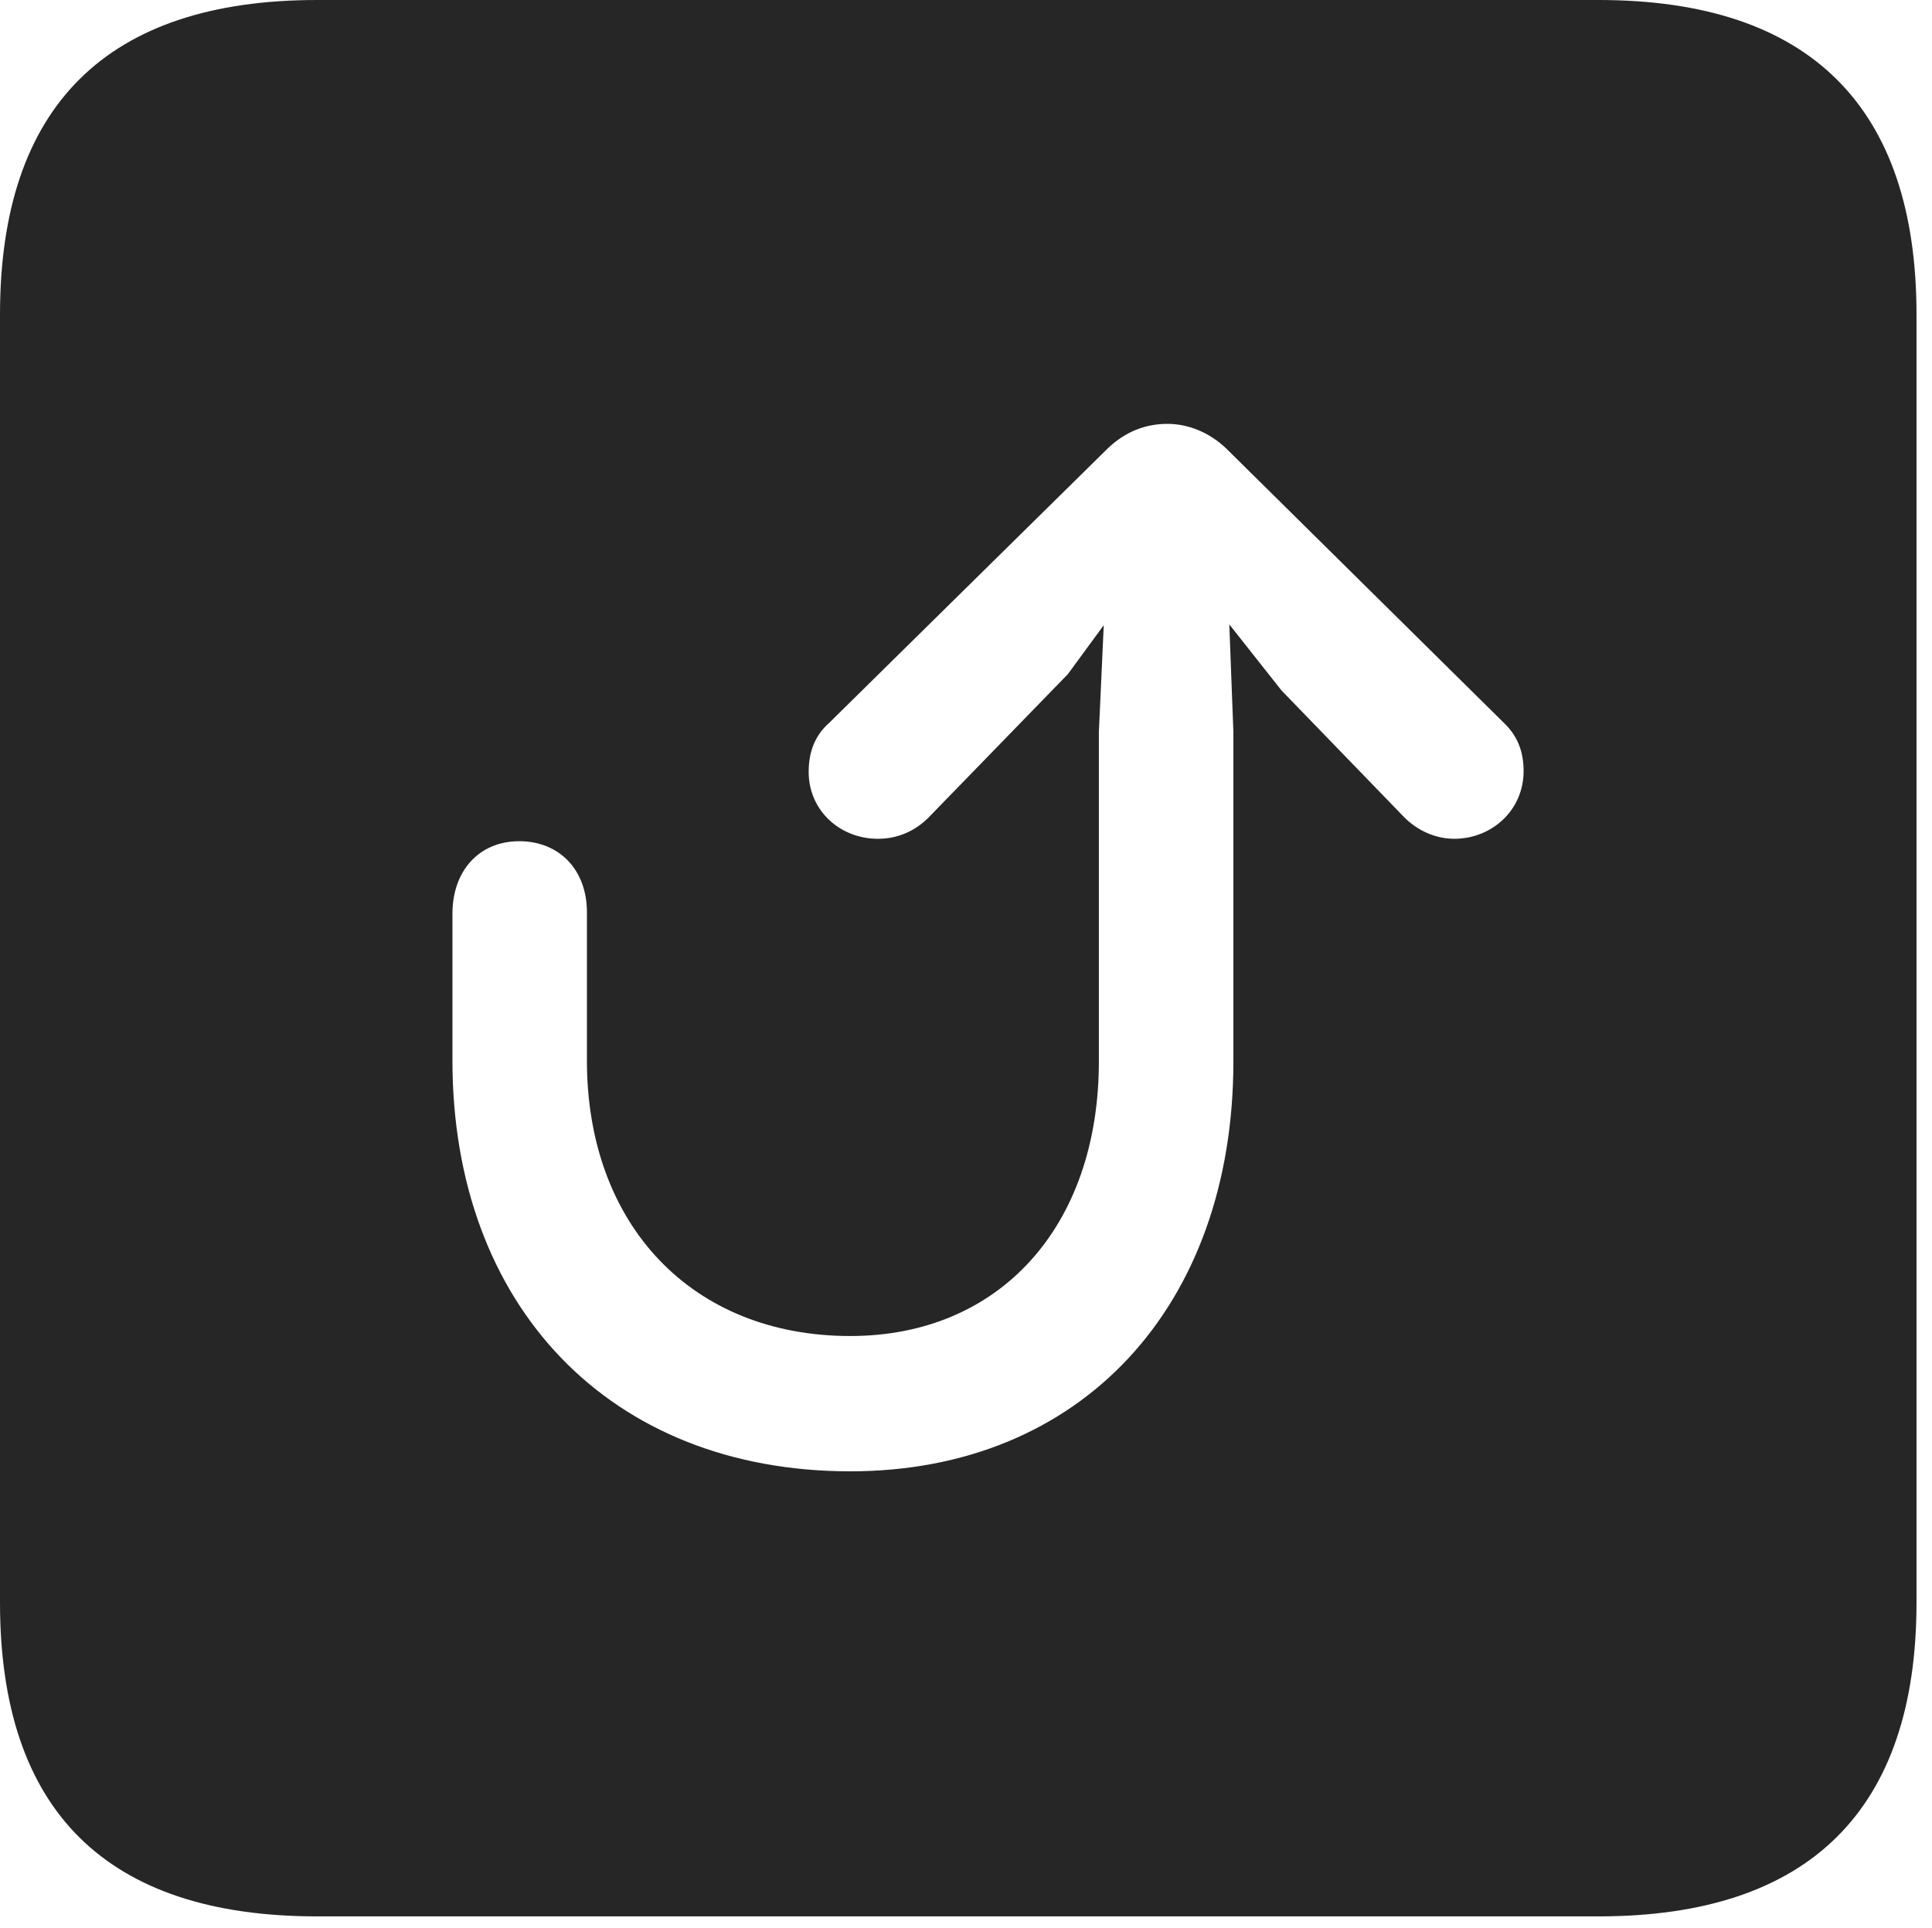 <?xml version="1.0" encoding="UTF-8"?>
<!--Generator: Apple Native CoreSVG 326-->
<!DOCTYPE svg
PUBLIC "-//W3C//DTD SVG 1.1//EN"
       "http://www.w3.org/Graphics/SVG/1.1/DTD/svg11.dtd">
<svg version="1.1" xmlns="http://www.w3.org/2000/svg" xmlns:xlink="http://www.w3.org/1999/xlink" viewBox="0 0 46.289 46.191">
 <g>
  <rect height="46.191" opacity="0" width="46.289" x="0" y="0"/>
  <path d="M45.918 7.539L45.918 38.398C45.918 43.359 43.359 45.918 38.301 45.918L7.598 45.918C2.559 45.918 0 43.398 0 38.398L0 7.539C0 2.539 2.559 0 7.598 0L38.301 0C43.359 0 45.918 2.559 45.918 7.539ZM26.543 10.742L19.863 17.324C19.531 17.617 19.375 18.008 19.375 18.496C19.375 19.414 20.117 20.098 21.035 20.098C21.523 20.098 21.934 19.902 22.246 19.59L25.586 16.152L26.445 14.98L26.328 17.539L26.328 25.43C26.328 29.395 23.945 32.012 20.371 32.012C16.582 32.012 14.062 29.355 14.062 25.41L14.062 21.855C14.062 20.84 13.398 20.156 12.441 20.156C11.484 20.156 10.84 20.859 10.84 21.895L10.84 25.41C10.84 31.289 14.609 35.254 20.371 35.254C25.898 35.254 29.551 31.309 29.551 25.43L29.551 17.539L29.453 14.961L30.703 16.543L33.652 19.59C33.965 19.902 34.395 20.098 34.844 20.098C35.742 20.098 36.504 19.414 36.504 18.477C36.504 17.988 36.348 17.617 36.016 17.305L29.375 10.742C28.965 10.352 28.457 10.156 27.969 10.156C27.461 10.156 26.973 10.332 26.543 10.742Z" fill="black" fill-opacity="0.85"/>
 </g>
</svg>
